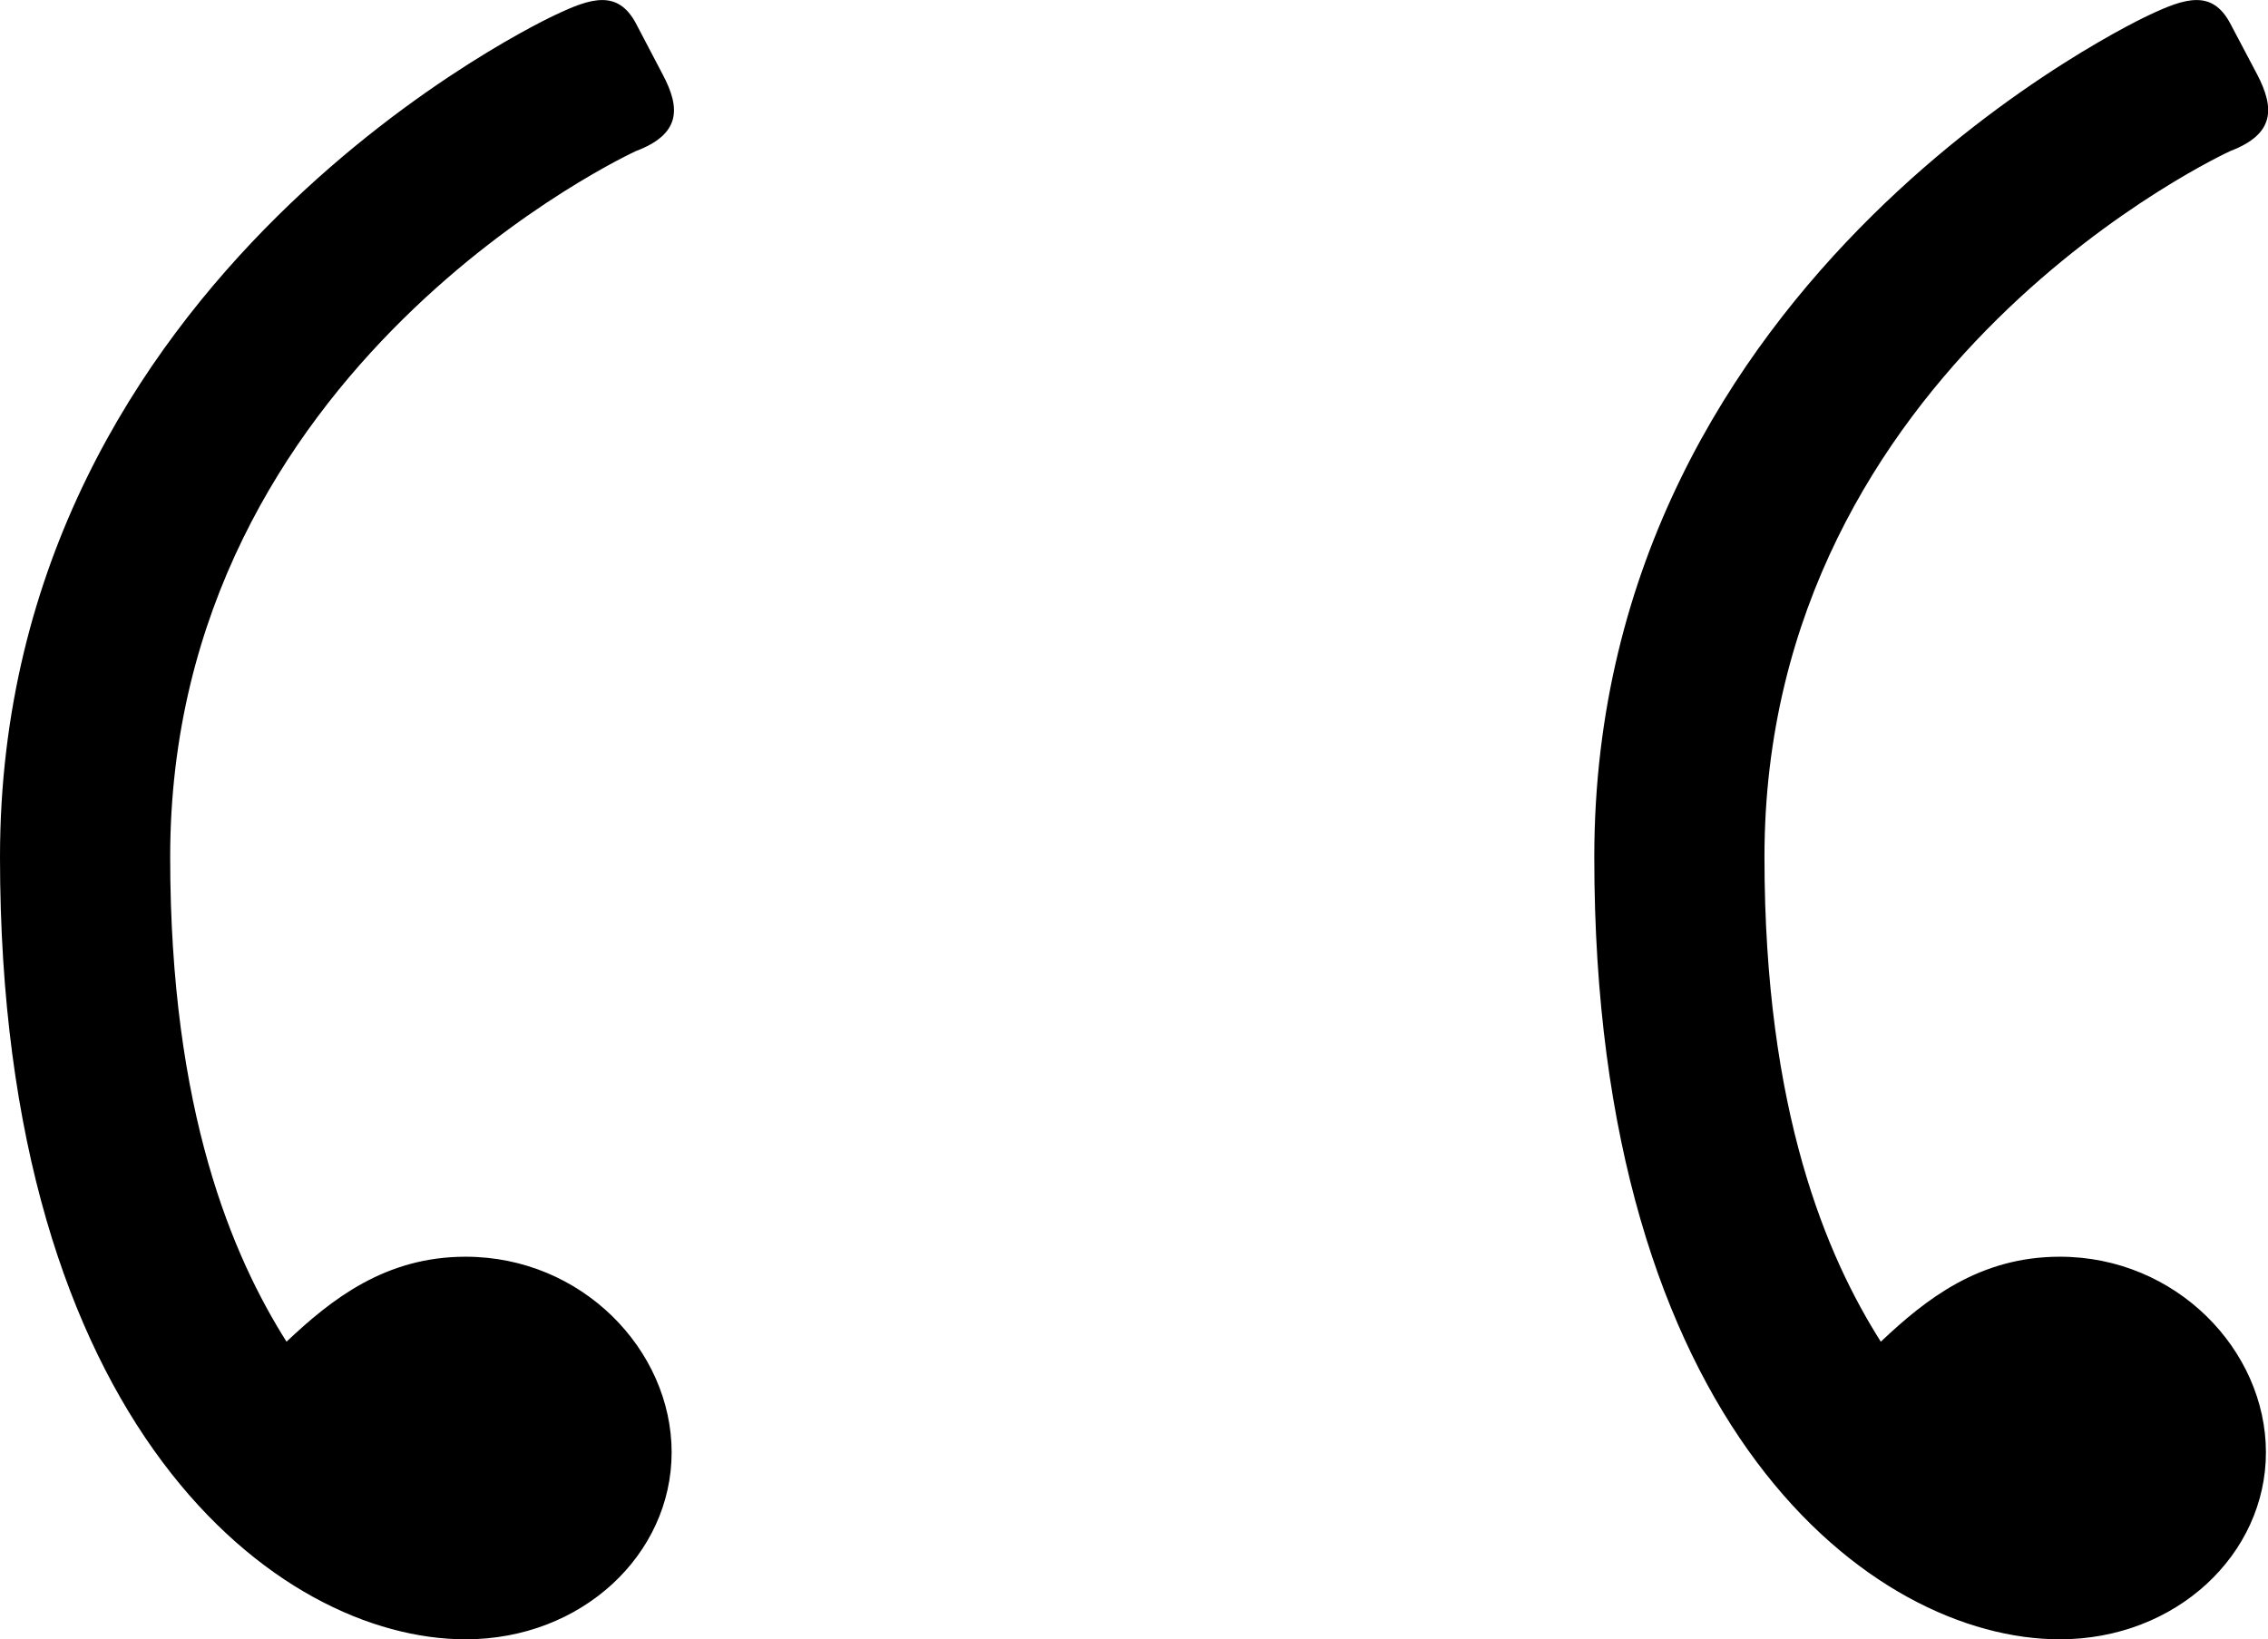 <?xml version="1.0" encoding="utf-8"?>
<!-- Generator: Adobe Illustrator 16.0.0, SVG Export Plug-In . SVG Version: 6.00 Build 0)  -->
<!DOCTYPE svg PUBLIC "-//W3C//DTD SVG 1.0//EN" "http://www.w3.org/TR/2001/REC-SVG-20010904/DTD/svg10.dtd">
<svg version="1.0" id="Layer_1" xmlns="http://www.w3.org/2000/svg" xmlns:xlink="http://www.w3.org/1999/xlink" x="0px" y="0px"
	 width="12.008px" height="8.681px" viewBox="0 0 12.008 8.681" enable-background="new 0 0 12.008 8.681" xml:space="preserve">
<path d="M10.906,8.681c0.616,0,1.091-0.45,1.091-0.99c0-0.541-0.475-1.036-1.091-1.036c-0.427,0-0.711,0.226-0.948,0.45
	c-0.285-0.45-0.616-1.216-0.616-2.567c0-2.612,2.466-3.738,2.466-3.738c0.236-0.09,0.236-0.226,0.143-0.405l-0.143-0.271
	c-0.096-0.18-0.237-0.135-0.428-0.045c0,0-2.939,1.352-2.939,4.459C8.44,7.555,9.911,8.681,10.906,8.681z M2.465,8.681
	c0.617,0,1.091-0.45,1.091-0.99c0-0.541-0.474-1.036-1.091-1.036c-0.426,0-0.711,0.226-0.948,0.45
	c-0.284-0.45-0.616-1.216-0.616-2.567c0-2.612,2.466-3.738,2.466-3.738c0.237-0.09,0.237-0.226,0.142-0.405L3.367,0.124
	C3.271-0.056,3.129-0.011,2.94,0.079c0,0-2.94,1.352-2.94,4.459C0,7.555,1.47,8.681,2.465,8.681z"/>
</svg>
